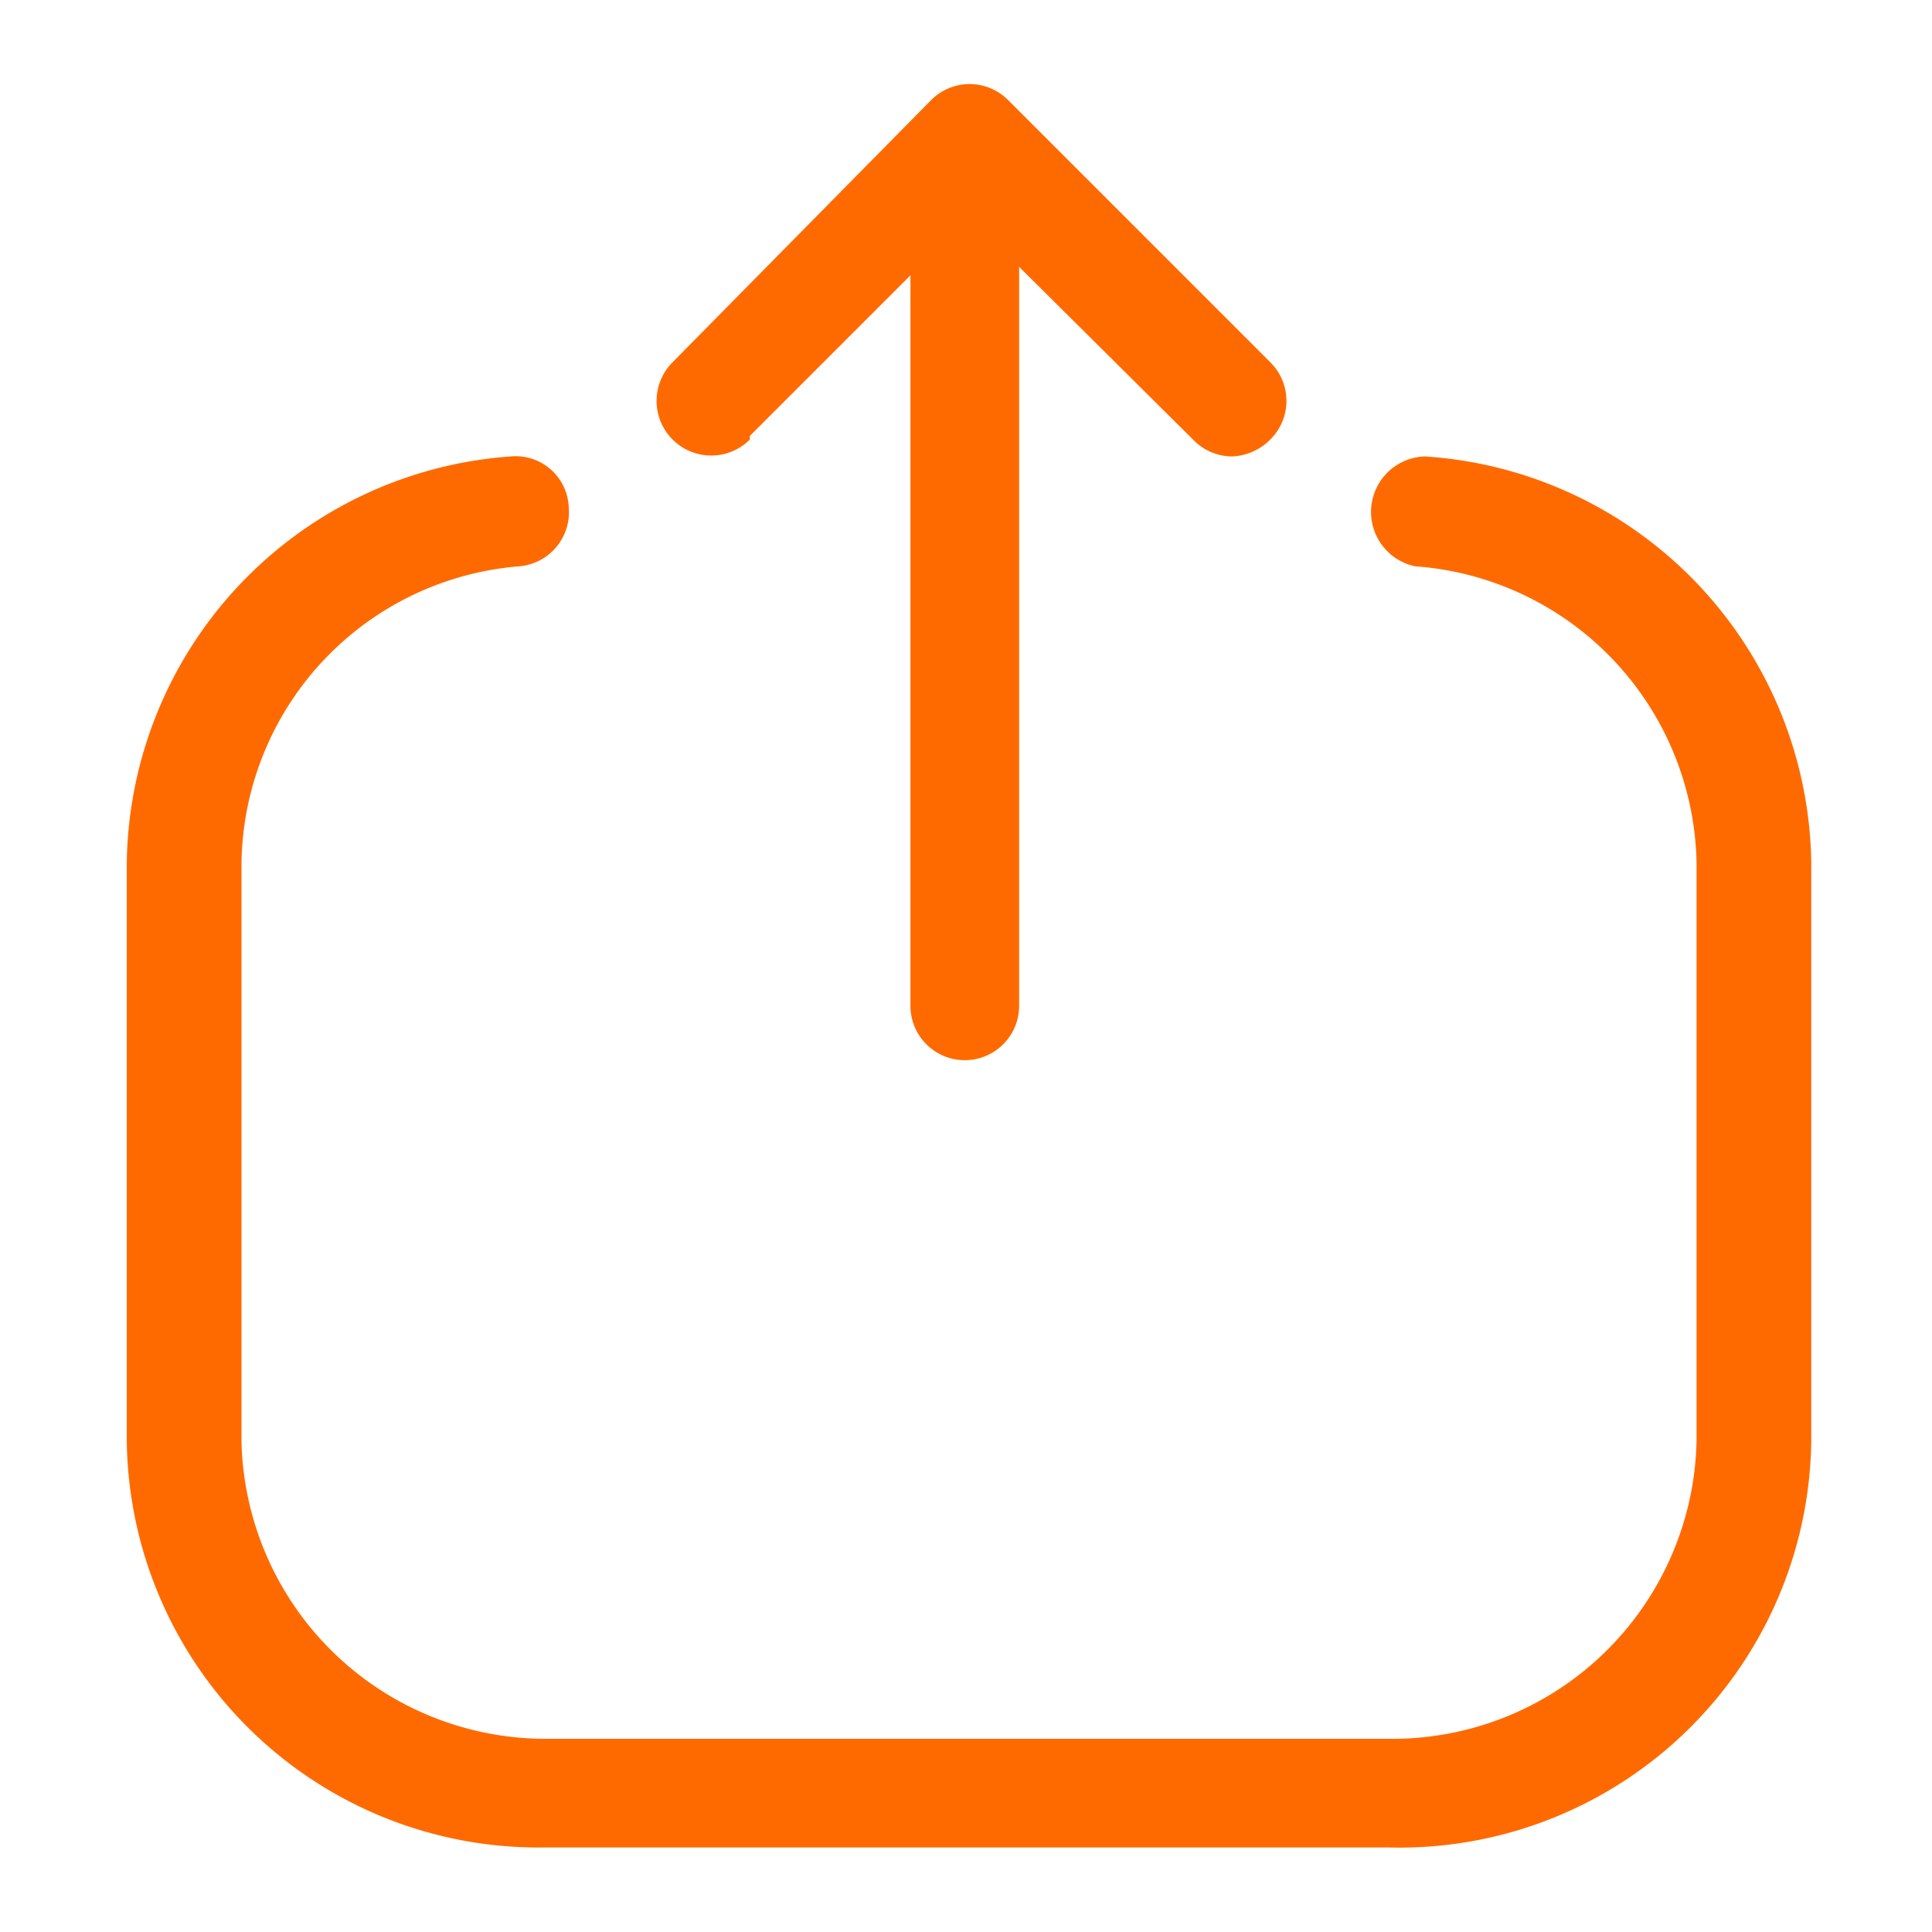 <?xml version="1.0" standalone="no"?><!DOCTYPE svg PUBLIC "-//W3C//DTD SVG 1.1//EN" "http://www.w3.org/Graphics/SVG/1.1/DTD/svg11.dtd"><svg t="1724136115385" class="icon" viewBox="0 0 1024 1024" version="1.1" xmlns="http://www.w3.org/2000/svg" p-id="4613" xmlns:xlink="http://www.w3.org/1999/xlink" width="200" height="200"><path d="M755.2 241.92a29.44 29.44 0 0 0-5.12 58.24 160.64 160.64 0 0 1 149.12 156.8v307.2a161.28 161.28 0 0 1-163.2 157.44h-448A161.28 161.28 0 0 1 128 764.16v-307.2a160 160 0 0 1 147.2-156.8 28.8 28.8 0 0 0 26.24-31.36 28.16 28.16 0 0 0-30.72-26.88 218.88 218.88 0 0 0-203.52 215.04v307.2A218.24 218.24 0 0 0 288 979.2h448a218.24 218.24 0 0 0 224-215.04v-307.2a218.88 218.88 0 0 0-204.8-215.04z" fill="#ff6a00" p-id="4614"></path><path d="M397.44 231.04l85.12-85.12v387.2a28.8 28.8 0 1 0 57.6 0V141.44l92.16 91.52a28.8 28.8 0 0 0 20.48 8.96 30.08 30.08 0 0 0 20.48-8.96 28.8 28.8 0 0 0 0-40.96L534.4 53.12a28.8 28.8 0 0 0-40.96 0L356.48 192a28.8 28.8 0 0 0 40.96 40.96z" fill="#ff6a00" p-id="4615"></path></svg>